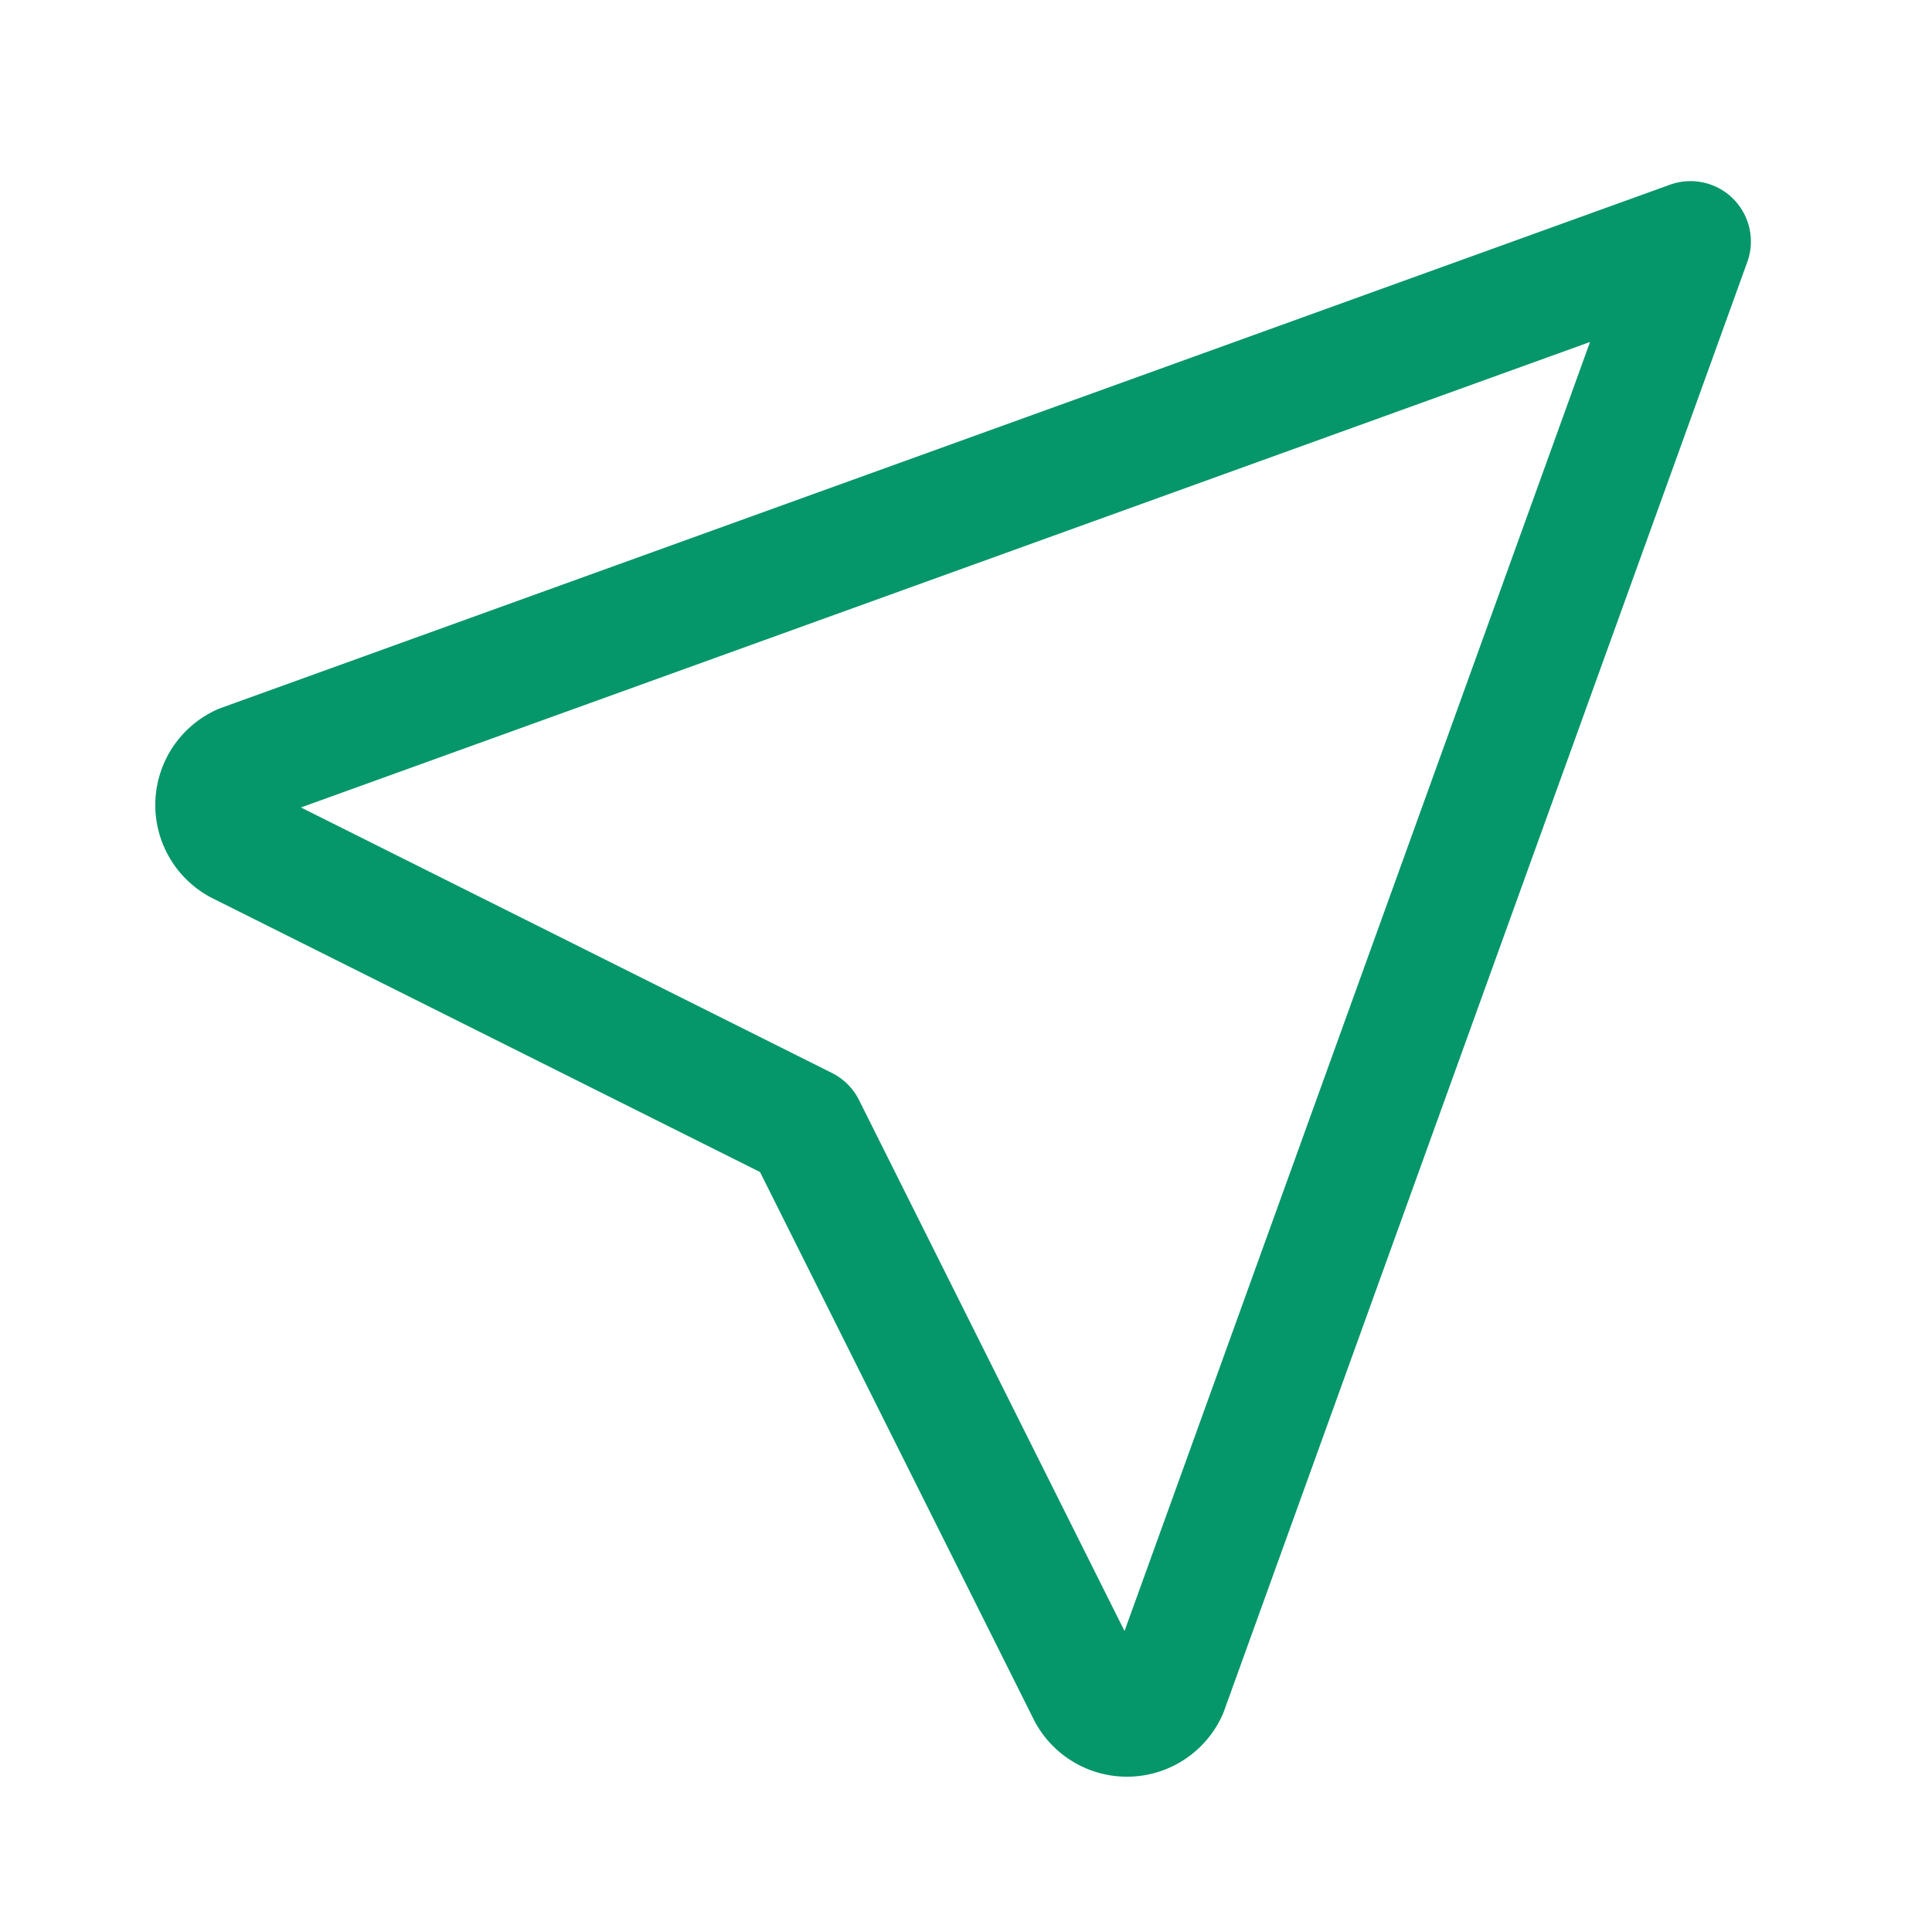 <svg xmlns="http://www.w3.org/2000/svg" class="icon icon-tabler icon-tabler-location" width="56" height="56" viewBox="0 0 24 24" stroke-width="1.5" stroke="#059669" fill="none" stroke-linecap="round" stroke-linejoin="round">
  <path stroke="none" d="M0 0h24v24H0z" fill="none"/>
  <path d="M21 3l-6.5 18a0.55 .55 0 0 1 -1 0l-3.5 -7l-7 -3.5a0.55 .55 0 0 1 0 -1l18 -6.5" />
</svg>